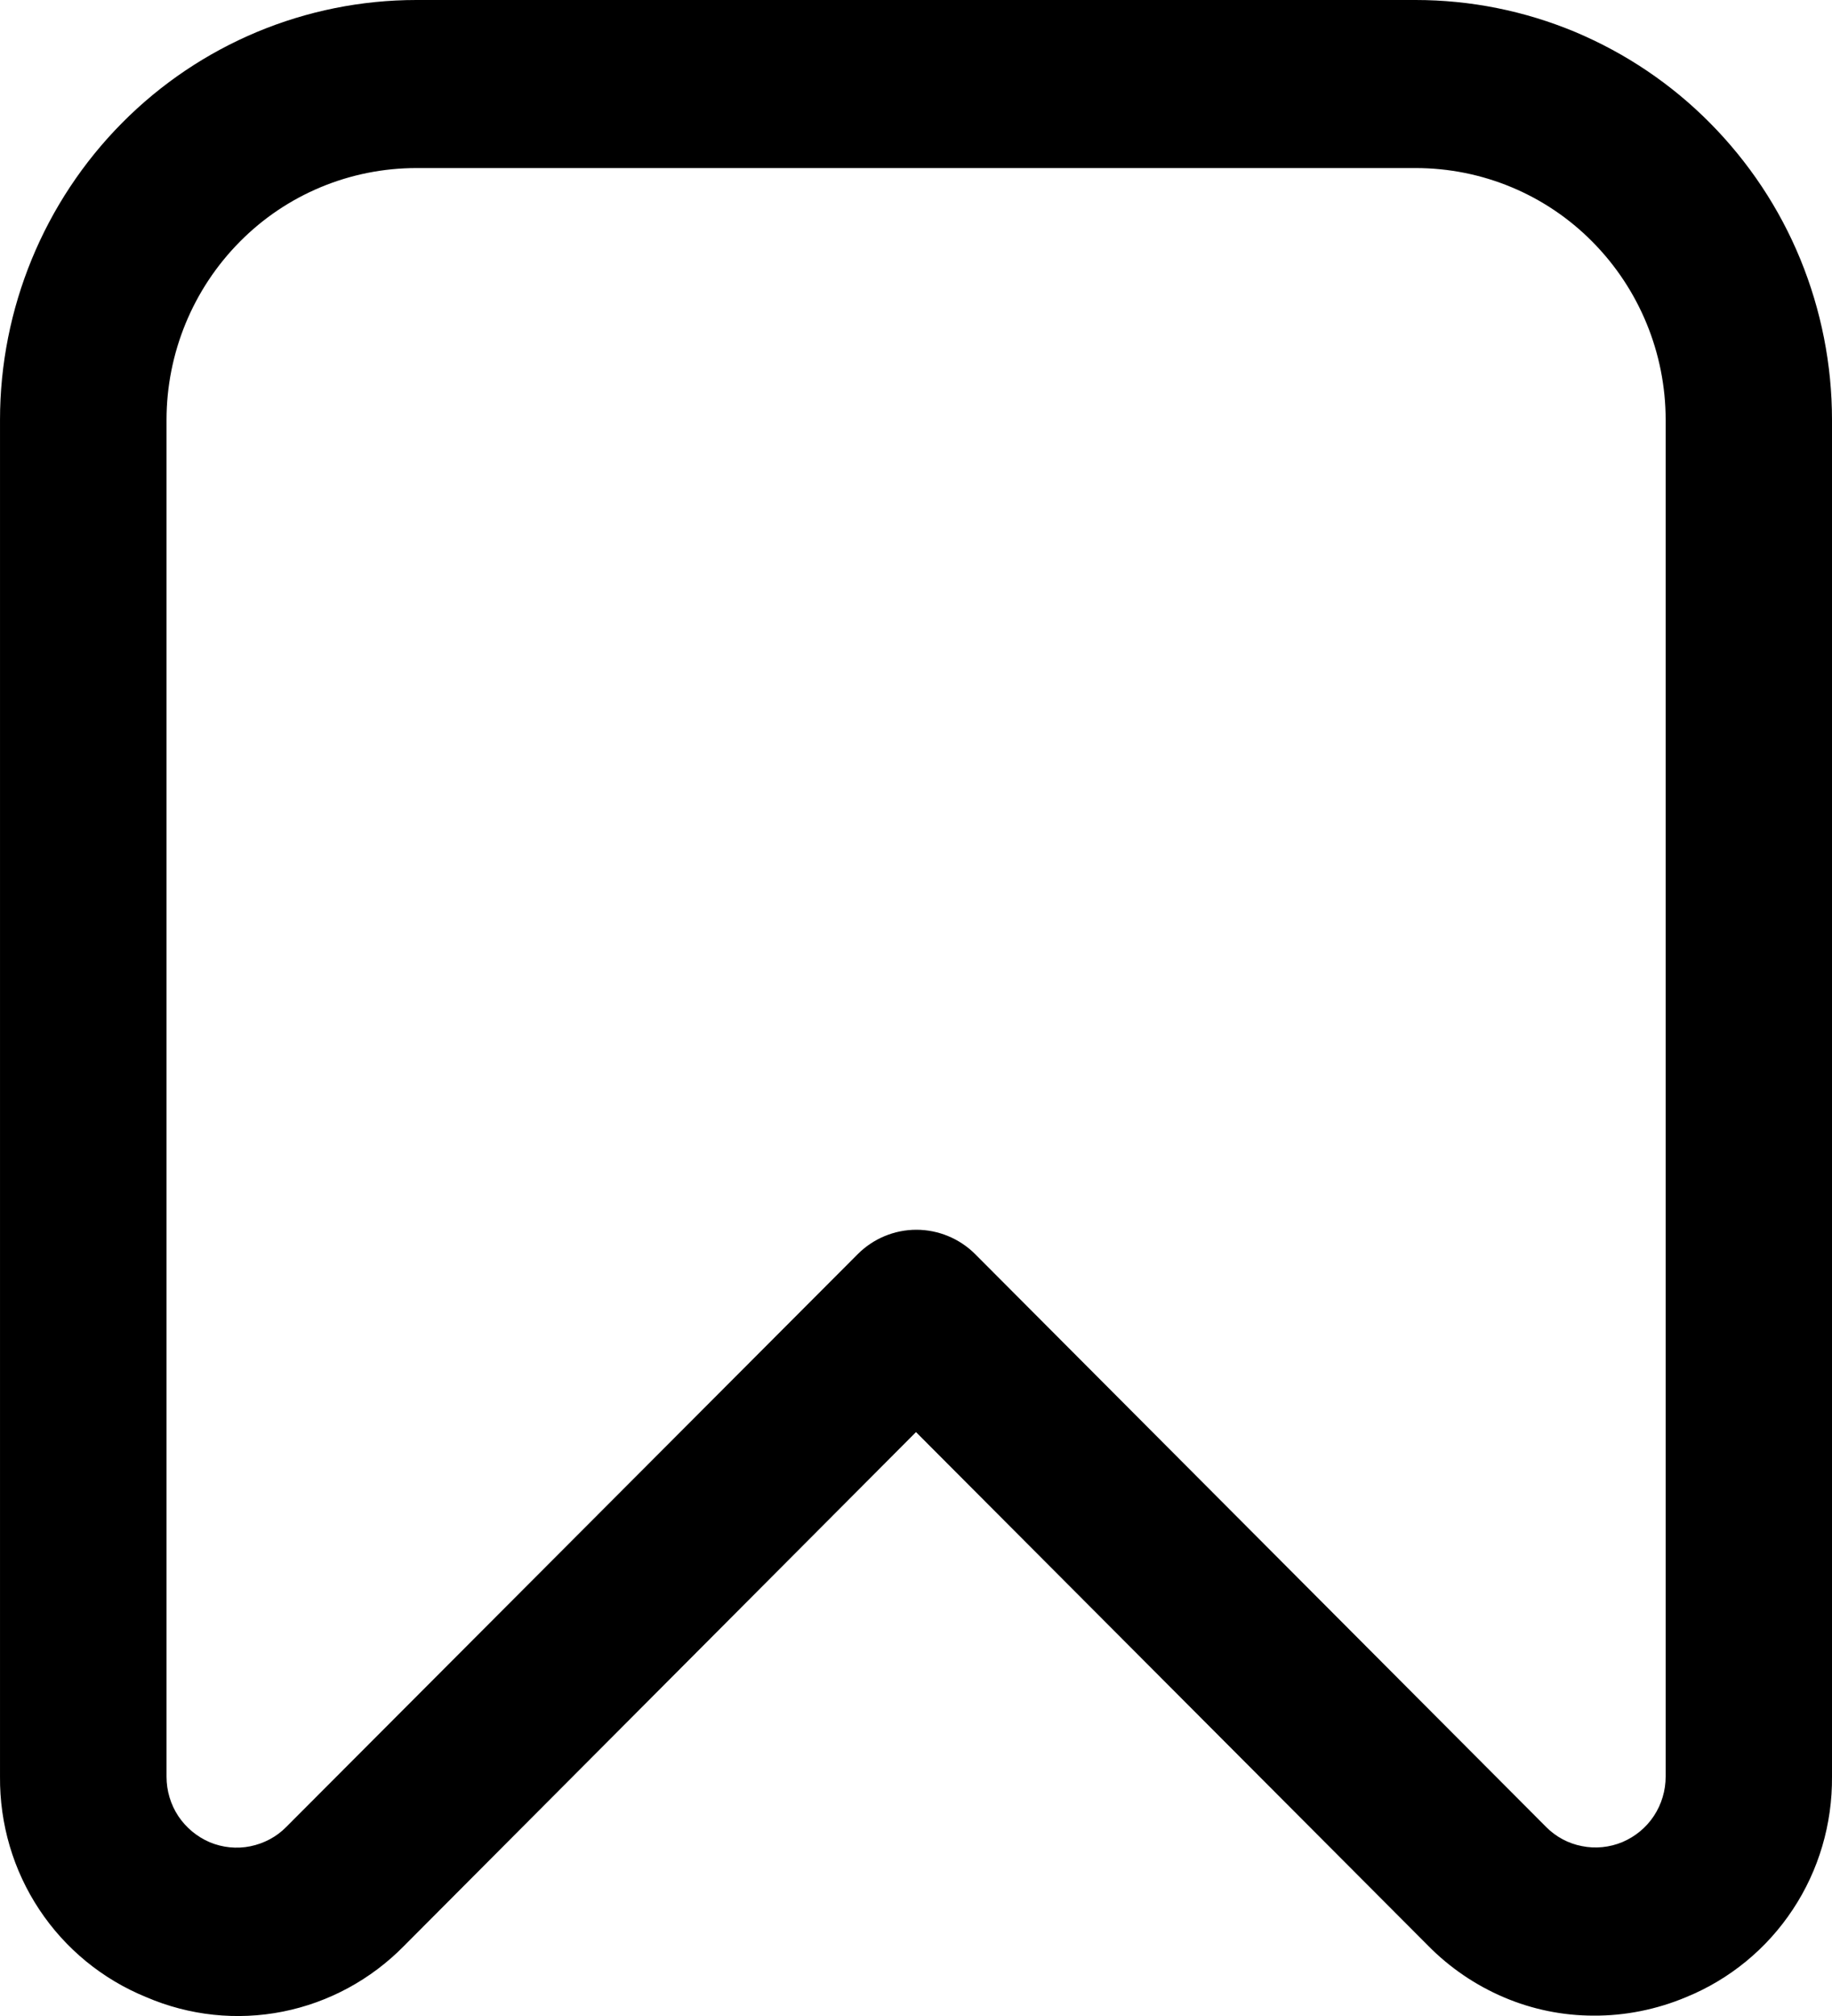 <svg width="10" height="11" viewBox="0 0 10 11" fill="none" xmlns="http://www.w3.org/2000/svg">
<path d="M8.699 10.998C8.53 10.998 8.364 10.964 8.209 10.898C8.054 10.832 7.913 10.736 7.795 10.616L5 7.814L2.205 10.618C2.025 10.801 1.795 10.926 1.544 10.976C1.293 11.026 1.033 10.998 0.798 10.897C0.56 10.8 0.357 10.634 0.215 10.42C0.072 10.205 -0.002 9.952 5.60158e-05 9.694V2.291C5.60158e-05 1.684 0.24 1.101 0.666 0.671C1.092 0.241 1.67 0 2.273 0L7.727 0C8.026 0 8.321 0.059 8.597 0.174C8.873 0.29 9.123 0.458 9.334 0.671C9.545 0.884 9.713 1.136 9.827 1.414C9.941 1.692 10 1.99 10 2.291V9.694C10.002 9.952 9.928 10.205 9.786 10.419C9.644 10.634 9.441 10.8 9.204 10.897C9.044 10.964 8.872 10.999 8.699 10.998ZM2.273 0.917C1.911 0.917 1.564 1.061 1.309 1.319C1.053 1.577 0.909 1.927 0.909 2.291V9.694C0.909 9.771 0.931 9.845 0.973 9.909C1.015 9.972 1.075 10.022 1.145 10.052C1.215 10.081 1.292 10.089 1.366 10.074C1.44 10.059 1.509 10.023 1.562 9.969L4.682 6.843C4.767 6.758 4.882 6.71 5.002 6.71C5.122 6.71 5.238 6.758 5.323 6.843L8.439 9.968C8.492 10.022 8.561 10.059 8.635 10.073C8.709 10.088 8.786 10.08 8.856 10.051C8.926 10.021 8.986 9.972 9.028 9.908C9.07 9.844 9.092 9.77 9.092 9.693V2.291C9.092 1.927 8.948 1.577 8.692 1.319C8.437 1.061 8.09 0.917 7.728 0.917H2.273Z" fill="black"/>
</svg>
